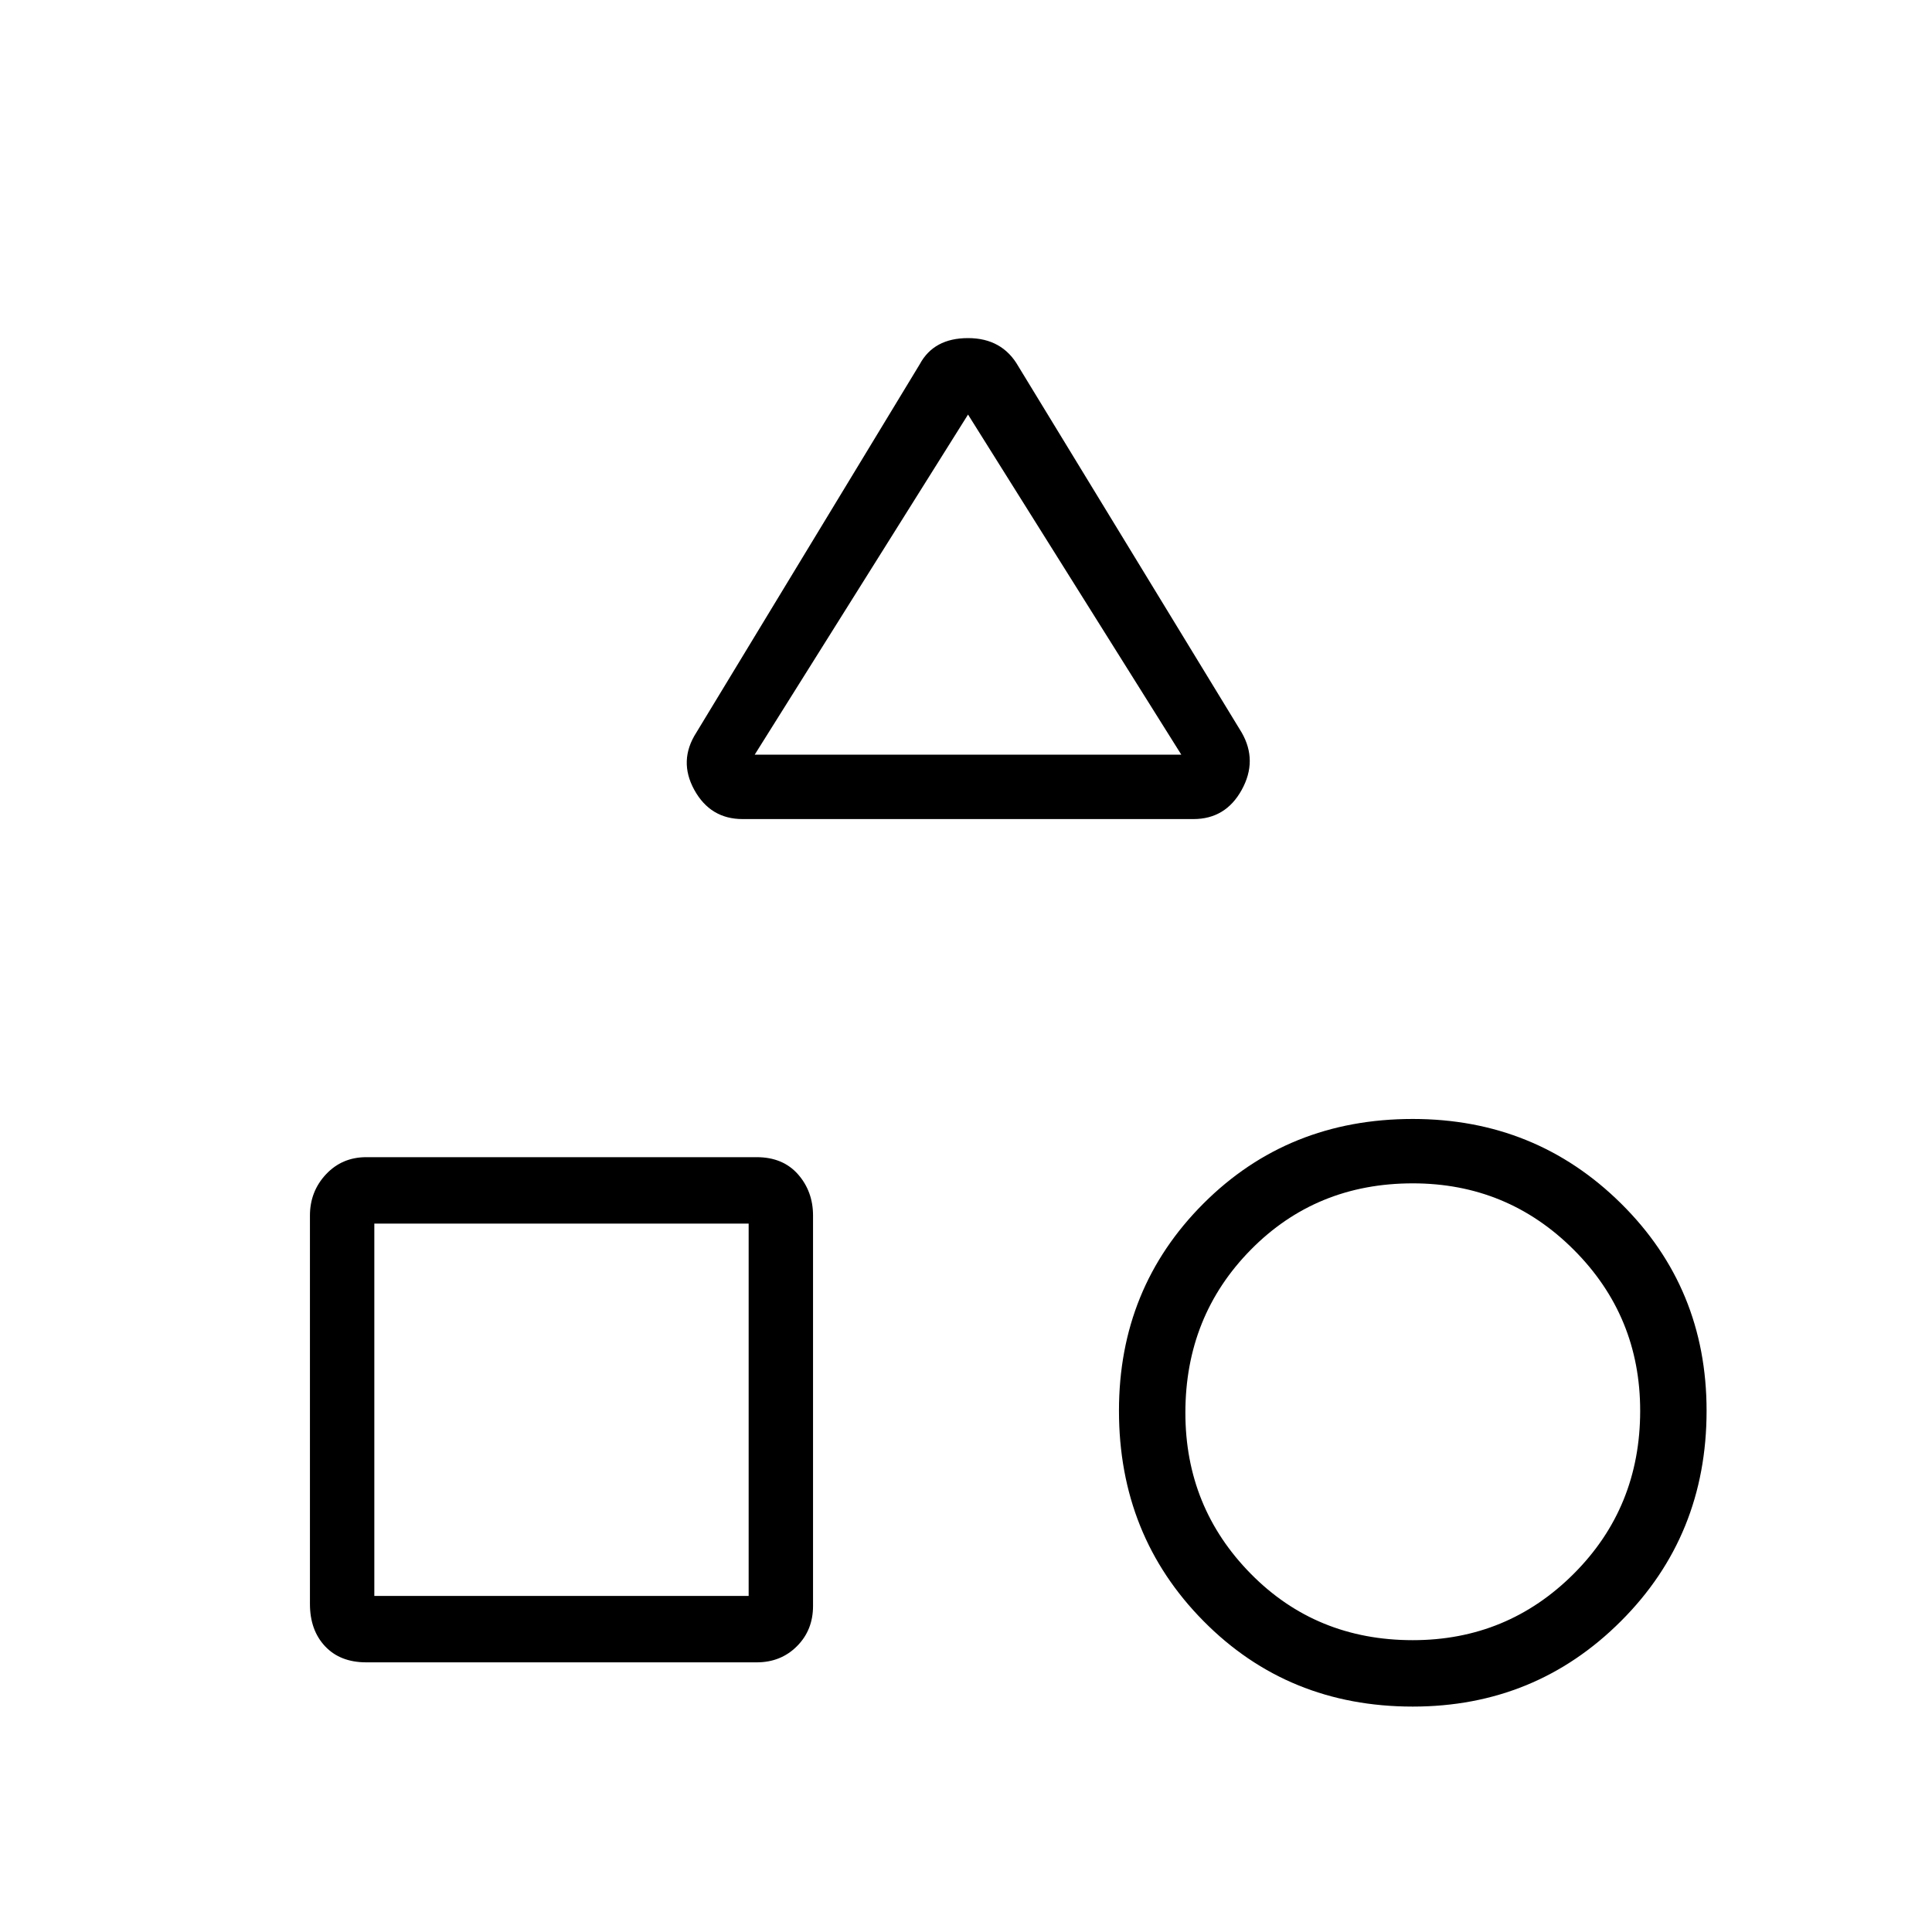 <svg xmlns="http://www.w3.org/2000/svg" height="40" width="40"><path d="M15.375 16.958q-.667 0-1-.604-.333-.604.042-1.187l4.625-7.625q.291-.542 1-.542.708 0 1.041.583l4.625 7.584q.334.583 0 1.187-.333.604-1 .604ZM29.25 35.333q-2.583 0-4.333-1.771-1.75-1.77-1.75-4.354 0-2.541 1.75-4.291 1.75-1.75 4.333-1.75 2.542 0 4.312 1.75 1.771 1.75 1.771 4.291 0 2.584-1.771 4.354-1.77 1.771-4.312 1.771Zm-21.667-.916q-.541 0-.854-.334-.312-.333-.312-.875v-8.041q0-.5.333-.855.333-.354.833-.354h8.084q.541 0 .854.354.312.355.312.855v8.083q0 .5-.333.833-.333.334-.833.334Zm21.667-.459q1.958 0 3.333-1.375 1.375-1.375 1.375-3.375 0-1.958-1.375-3.333Q31.208 24.5 29.25 24.5q-2 0-3.354 1.375t-1.354 3.375q0 1.958 1.354 3.333 1.354 1.375 3.354 1.375Zm-21.5-.916h7.75v-7.709H7.75Zm7.875-17.417h8.833l-4.416-7.042Zm4.417 0ZM15.5 25.333Zm13.75 3.917Z"/></svg>